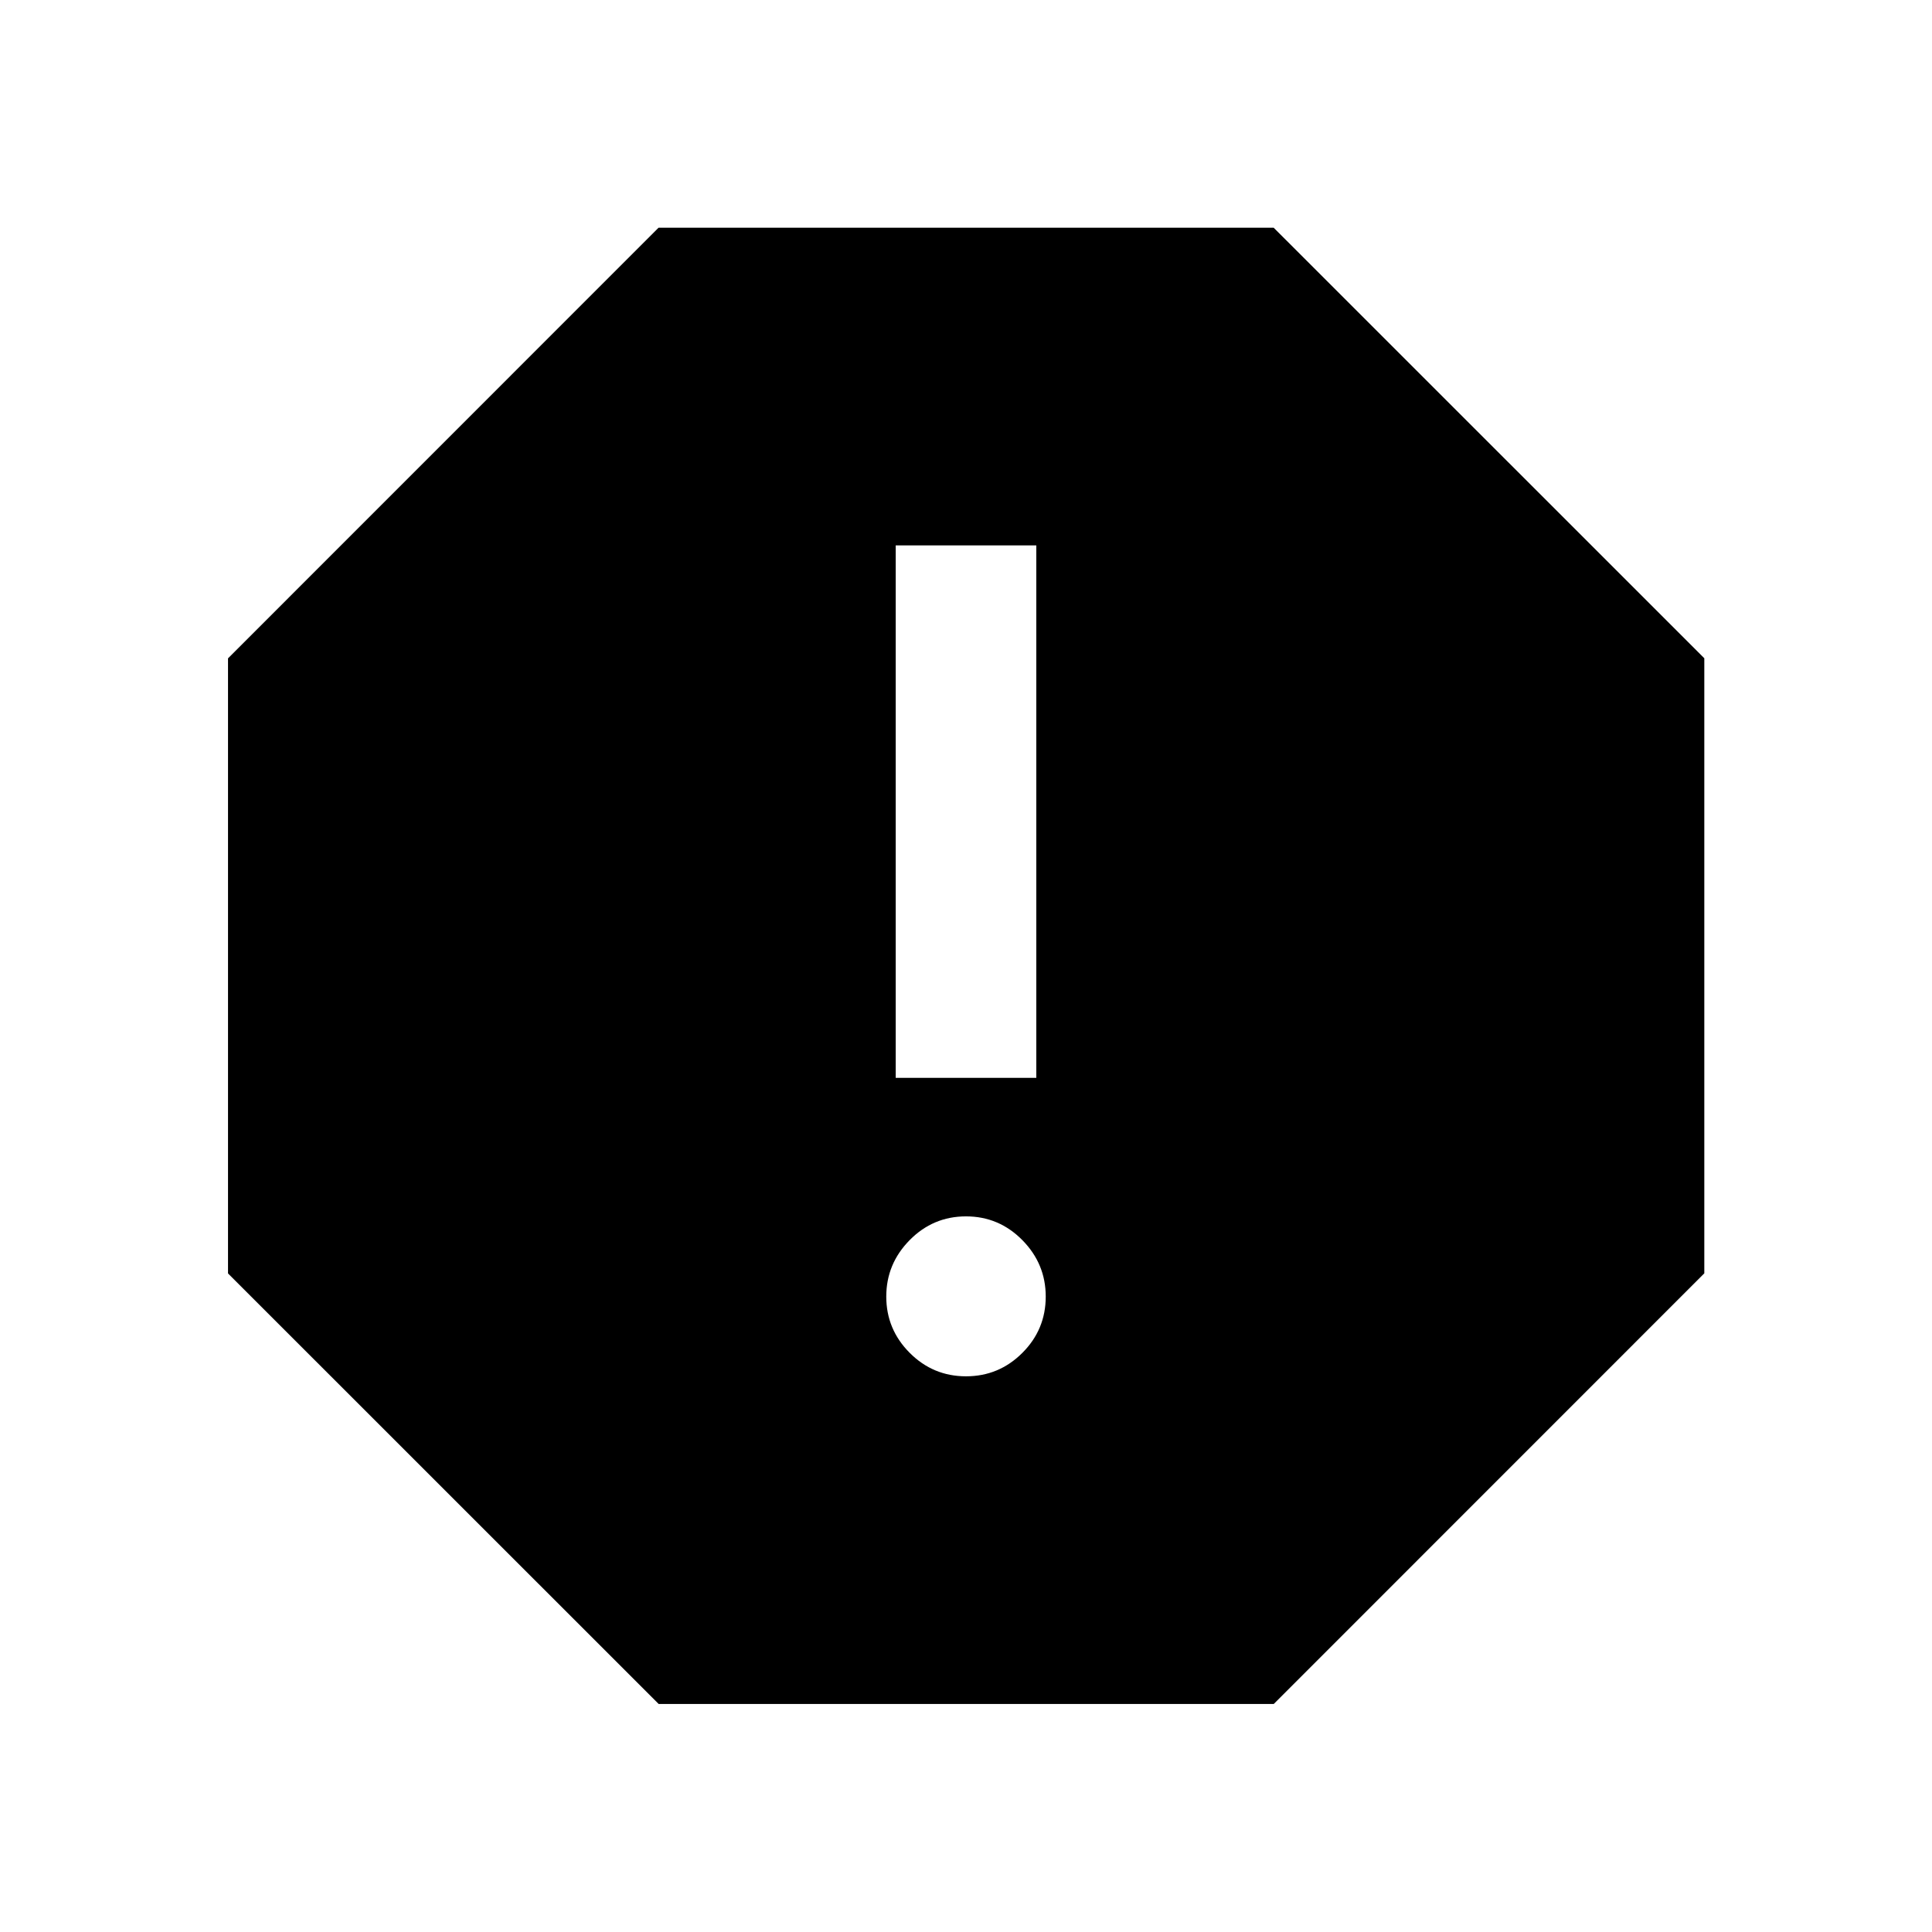 <svg xmlns="http://www.w3.org/2000/svg" height="40" viewBox="0 -960 960 960" width="40"><path d="M480-276.12q16.36 0 27.99-11.63 11.63-11.62 11.63-27.99 0-16.27-11.63-28.06T480-355.59q-16.36 0-27.99 11.79-11.63 11.79-11.63 28.06 0 16.28 11.63 27.95 11.63 11.67 27.99 11.67Zm-34.93-148.3h69.86V-689h-69.86v264.58ZM327.29-113.3 113.3-327.24v-305.63l213.94-213.99h305.63l213.99 213.94v305.63L632.92-113.3H327.29Z"/></svg>